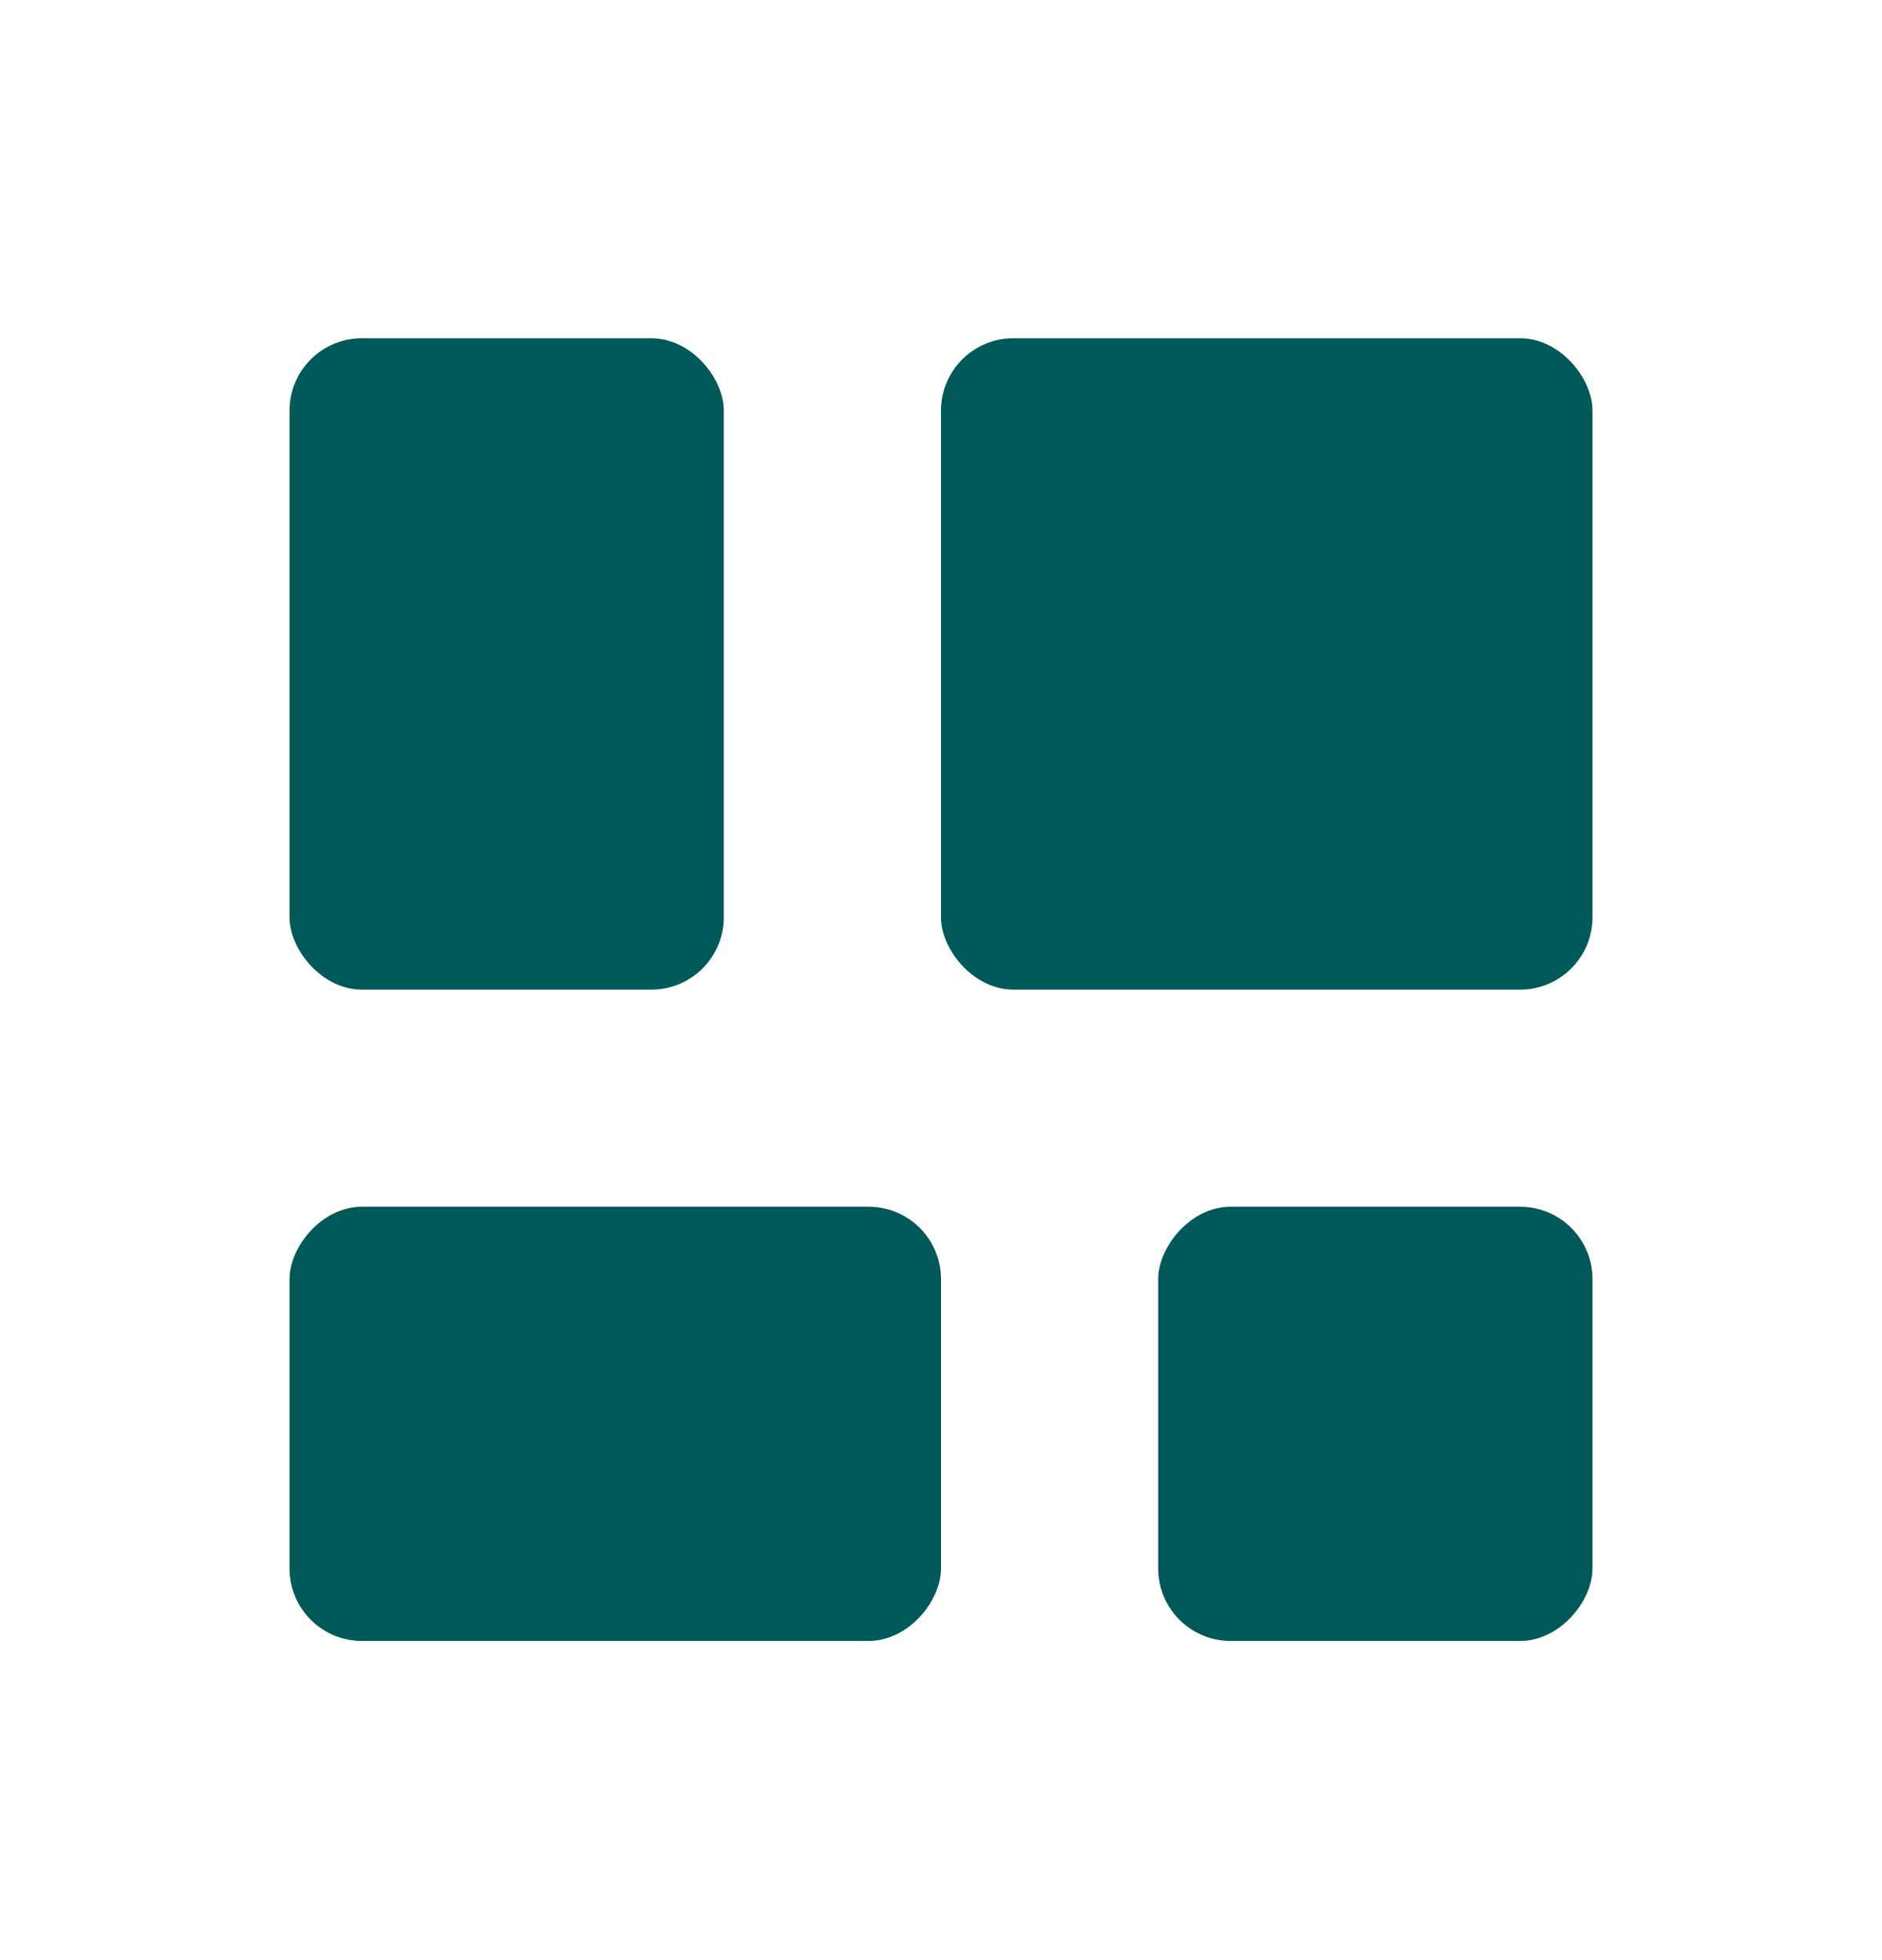 <svg width="24" height="25" viewBox="0 0 24 25" fill="none" xmlns="http://www.w3.org/2000/svg">
<rect x="3.692" y="4.314" width="5.538" height="8.308" rx="0.923" fill="#005959"/>
<rect x="12" y="4.314" width="8.308" height="8.308" rx="0.923" fill="#005959"/>
<rect width="5.538" height="5.538" rx="0.923" transform="matrix(-1 0 0 1 20.308 15.391)" fill="#005959"/>
<rect width="8.308" height="5.538" rx="0.923" transform="matrix(-1 0 0 1 12 15.391)" fill="#005959"/>
</svg>
